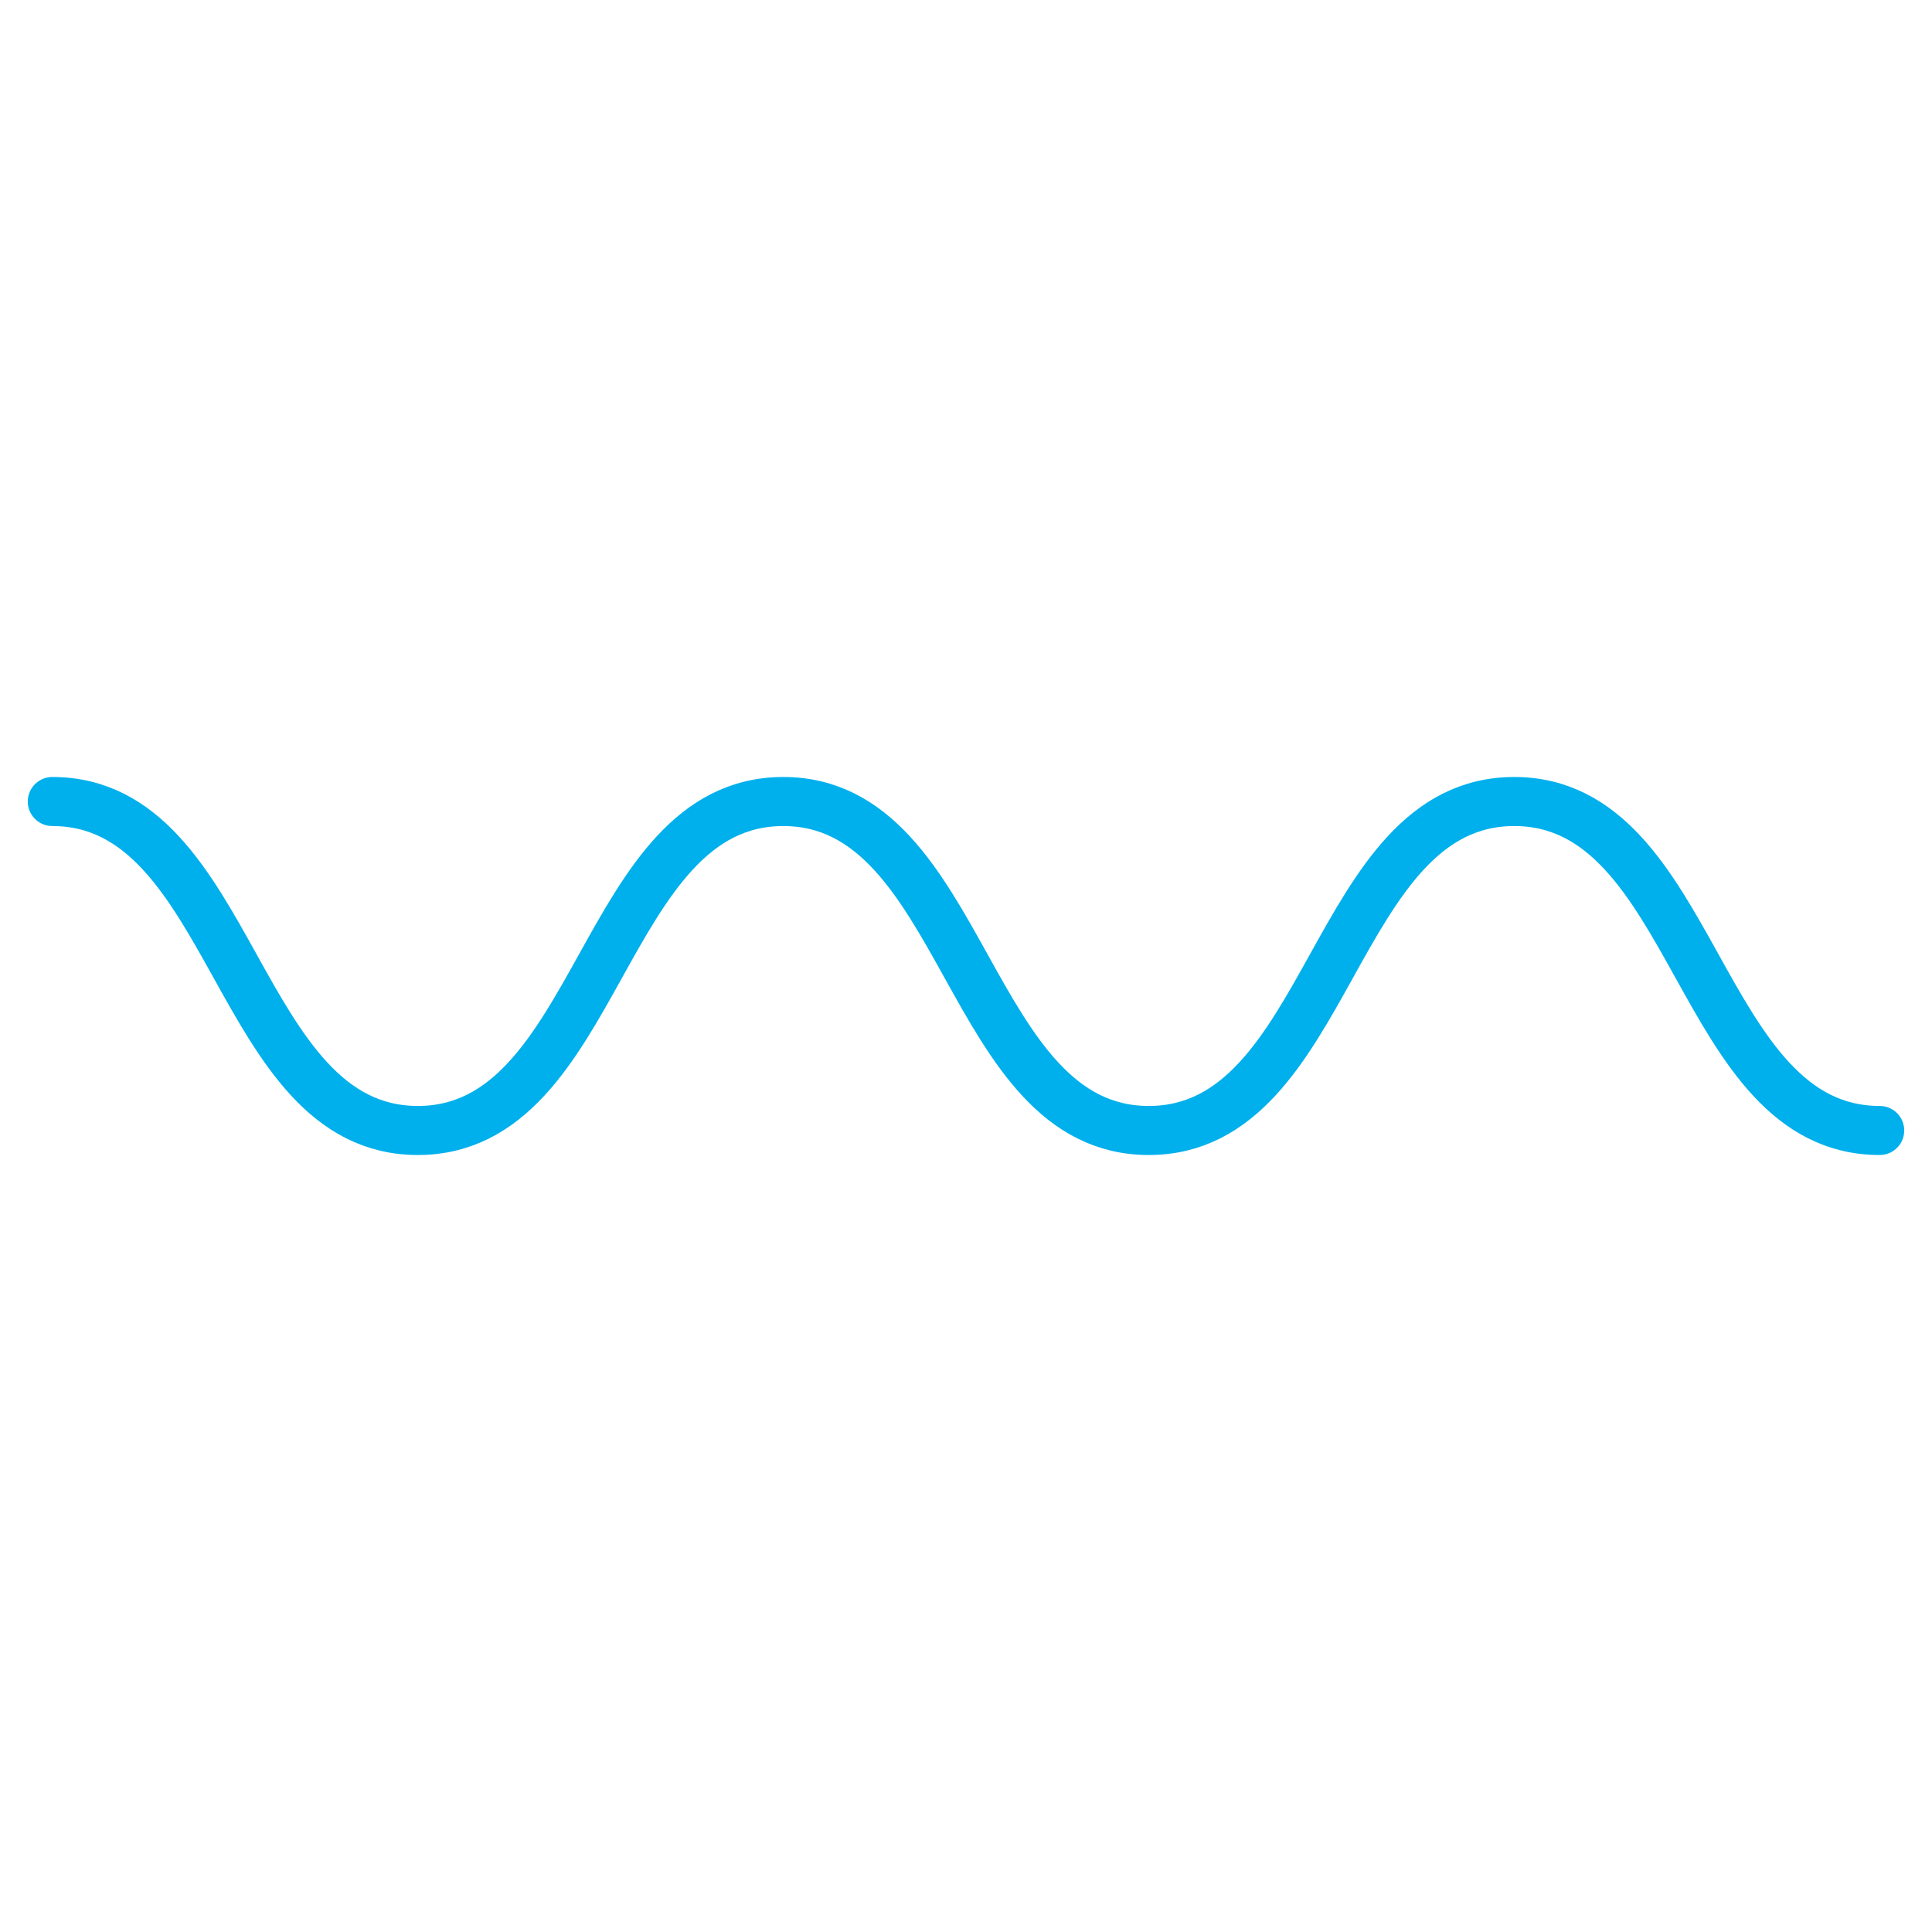 <svg id="Capa_1" data-name="Capa 1" xmlns="http://www.w3.org/2000/svg" viewBox="0 0 512 512"><defs><style>.cls-1{fill:none;stroke:#00b0ec;stroke-linecap:round;stroke-miterlimit:10;stroke-width:13px;}</style></defs><path class="cls-1" d="M498.14,299.59c-48.43,0-48.43-87.18-96.85-87.18s-48.43,87.18-96.86,87.18S256,212.41,207.58,212.41s-48.43,87.18-96.86,87.18-48.43-87.18-96.86-87.18"/></svg>